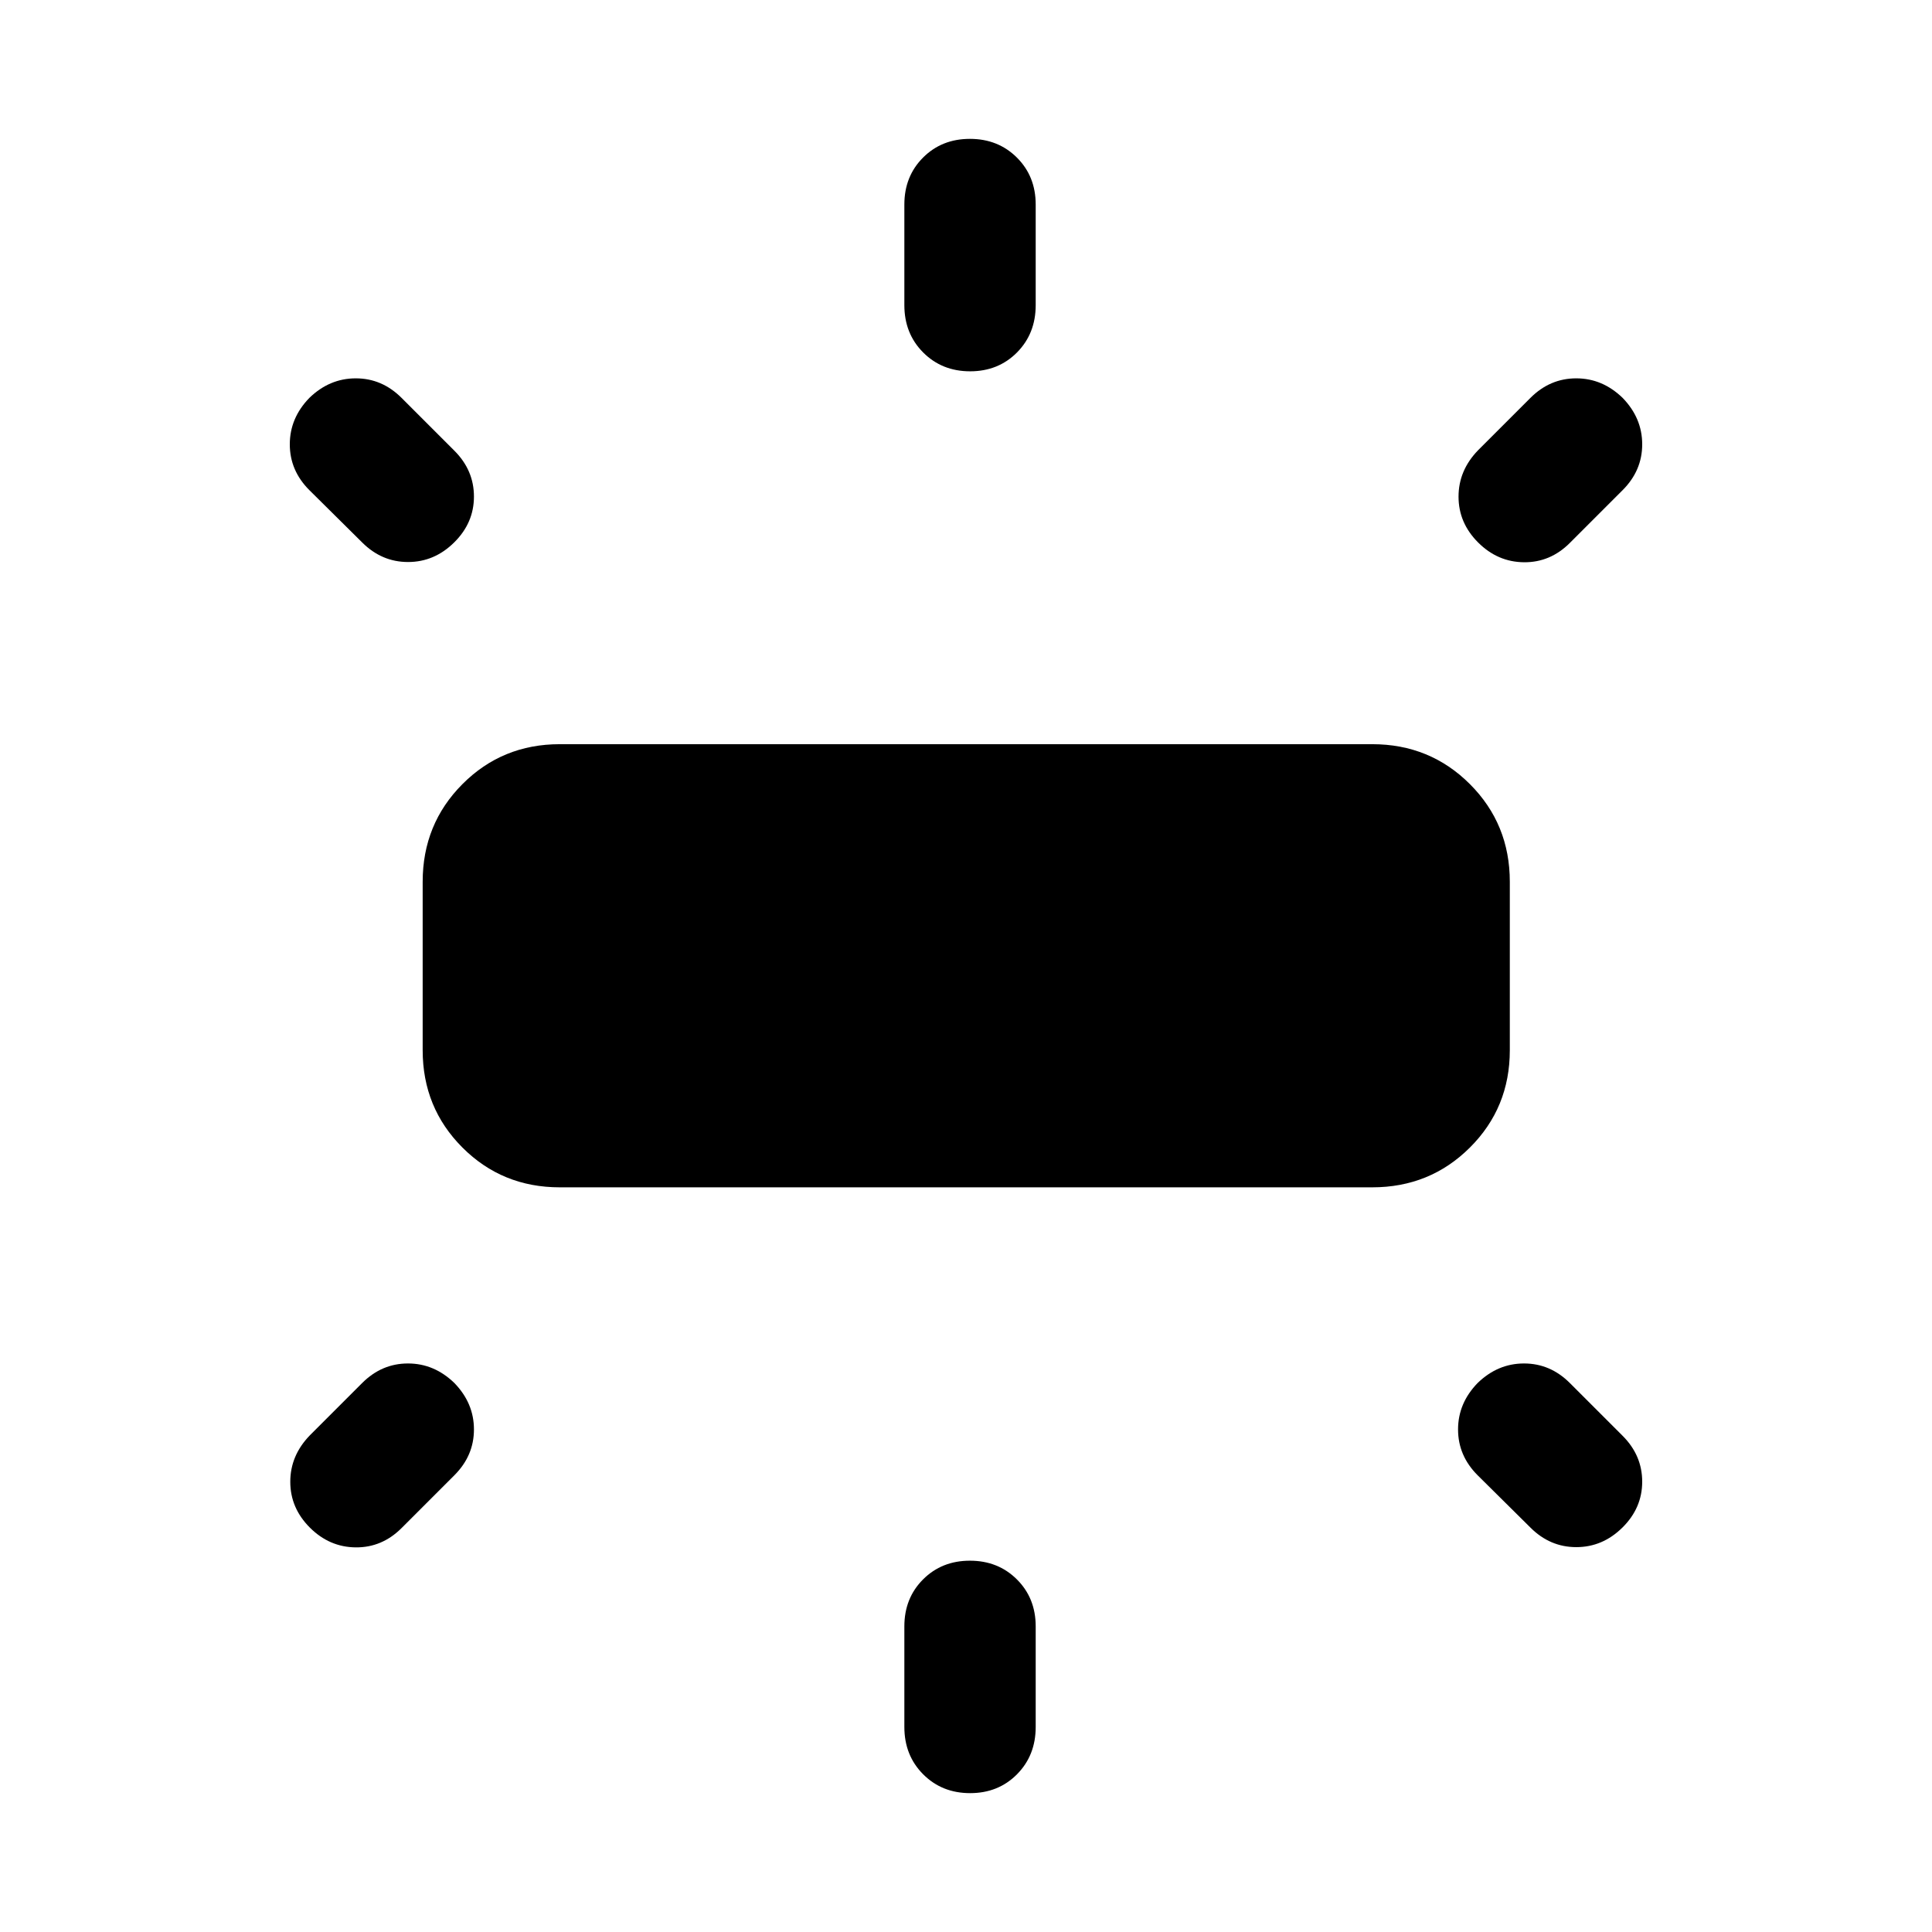 <svg xmlns="http://www.w3.org/2000/svg" height="48" viewBox="0 -960 960 960" width="48"><path d="M210.022-438.152v-83.696q0-28.697 19.765-48.533 19.766-19.837 48.365-19.837h403.696q28.697 0 48.533 19.837 19.837 19.836 19.837 48.533v83.696q0 28.599-19.837 48.365-19.836 19.765-48.533 19.765H278.152q-28.599 0-48.365-19.765-19.765-19.766-19.765-48.365ZM449.37-808.37v-50q0-14.028 9.286-23.329Q467.943-891 481.95-891t23.344 9.301q9.336 9.301 9.336 23.329v50q0 14.13-9.286 23.5-9.287 9.37-23.294 9.37t-23.344-9.37q-9.336-9.37-9.336-23.5Zm285.087 72.087 26-26Q770.174-772 783.218-772q13.045 0 23.065 9.717Q816-752.263 816-739.218q0 13.044-9.717 22.761l-26.239 26.239q-9.718 9.718-22.794 9.598-13.076-.119-22.793-9.837-9.718-9.717-9.718-22.761 0-13.045 9.718-23.065ZM449.37-101.869v-50q0-14.029 9.286-23.33 9.287-9.301 23.294-9.301t23.344 9.301q9.336 9.301 9.336 23.33v50q0 14.13-9.286 23.5Q496.057-69 482.05-69t-23.344-9.37q-9.336-9.37-9.336-23.5Zm311.087-99.087-26.239-26q-9.718-9.718-9.718-22.762t9.718-23.064q10.02-9.718 23.064-9.718t22.762 9.718l26.239 26.239Q816-236.826 816-223.75q0 13.076-9.837 22.794-9.837 9.717-22.913 9.717t-22.793-9.717ZM179.956-690.457l-26.239-26Q144-726.174 144-739.218q0-13.045 9.717-23.065Q163.737-772 176.782-772q13.044 0 22.761 9.717l26.239 26.239q9.718 9.718 9.718 22.794t-9.837 22.793q-9.837 9.718-22.913 9.718t-22.794-9.718Zm-26 443.675 26-26q9.718-9.718 22.762-9.718t23.064 9.718q9.718 10.02 9.718 23.064t-9.718 22.762l-26.239 26.239q-9.717 9.717-22.793 9.598-13.076-.12-22.794-9.837-9.717-9.718-9.717-22.762t9.717-23.064Z"/></svg>